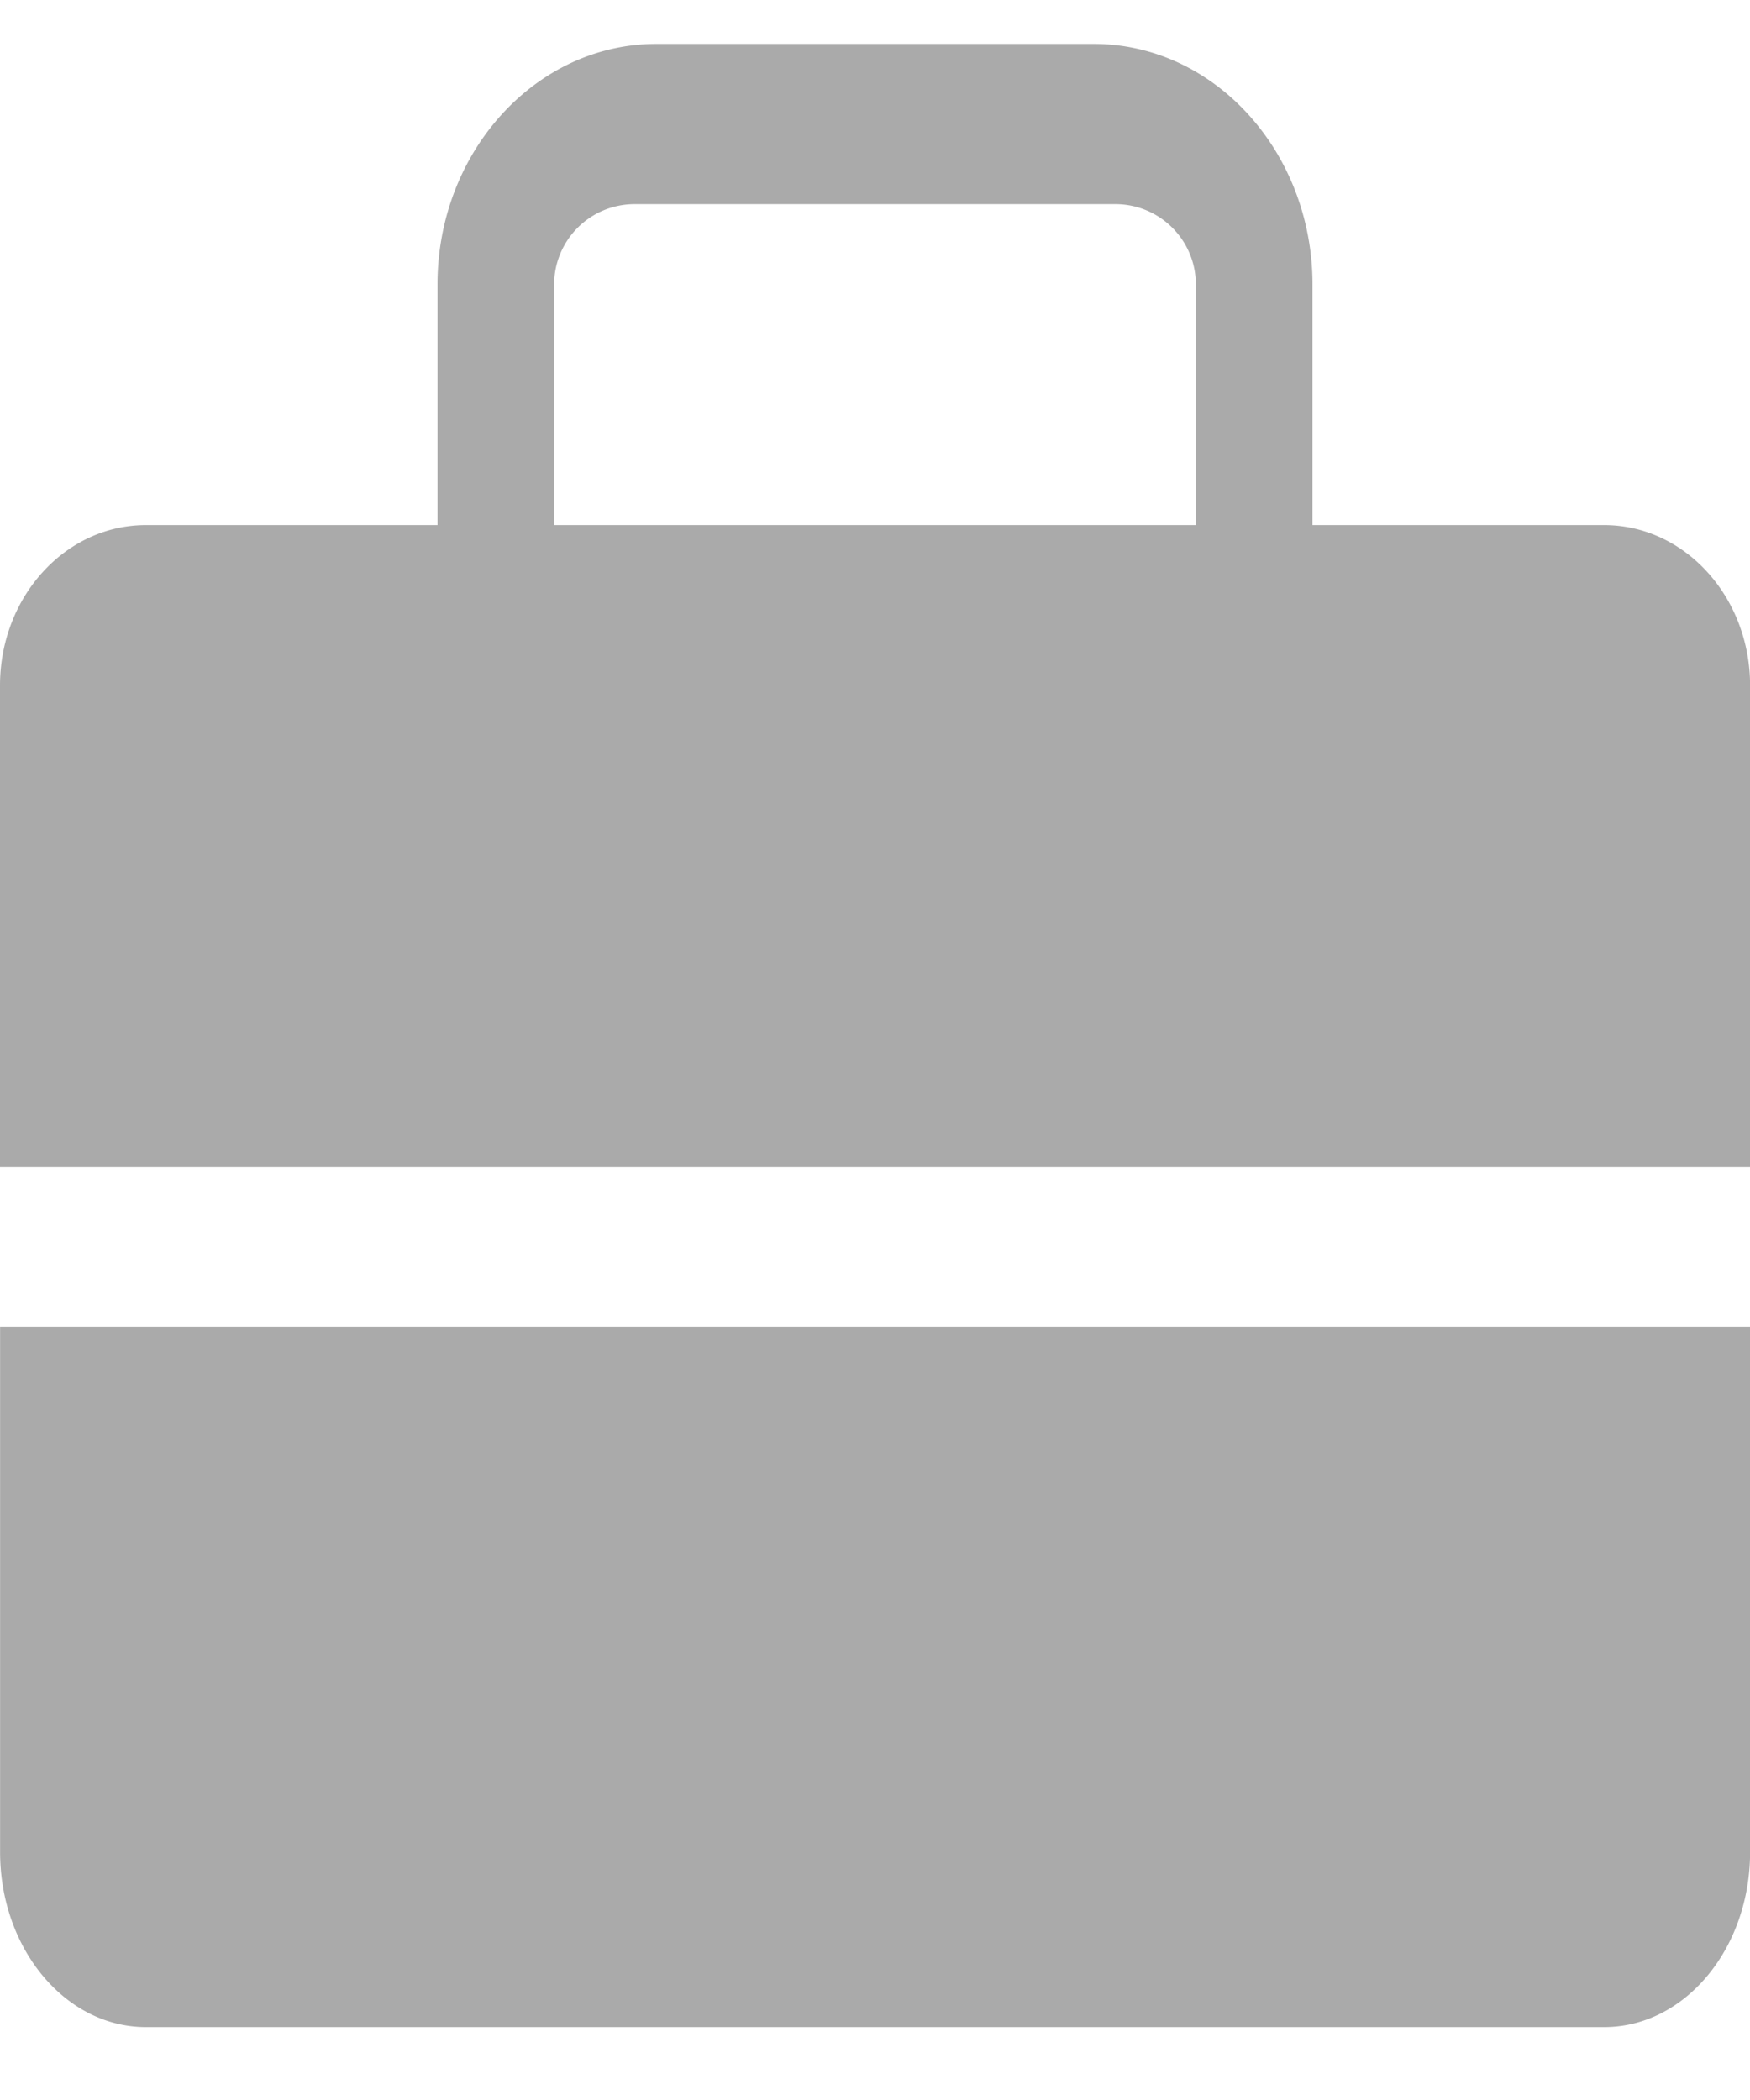 <svg viewBox="0 0 20 24" fill="#aaaaaa" xmlns="http://www.w3.org/2000/svg" svg-inline="" role="presentation" focusable="false" tabindex="-1" class="fill-current"><path fill-rule="evenodd" clip-rule="evenodd" d="M15 6.001h3.334c.92 0 1.667.821 1.667 1.833v5.5H0v-5.5c0-1.012.747-1.833 1.667-1.833H5v-2.75C5 1.736 6.123.502 7.5.502h5c1.378 0 2.5 1.234 2.5 2.75v2.75zM5 15.167h15.001v6c0 1.104-.747 2-1.667 2H1.668c-.92 0-1.667-.896-1.667-2v-6h5zm1.333-9.166h7.334V3.25a.919.919 0 00-.918-.917H7.251a.919.919 0 00-.918.918V6z"></path></svg>